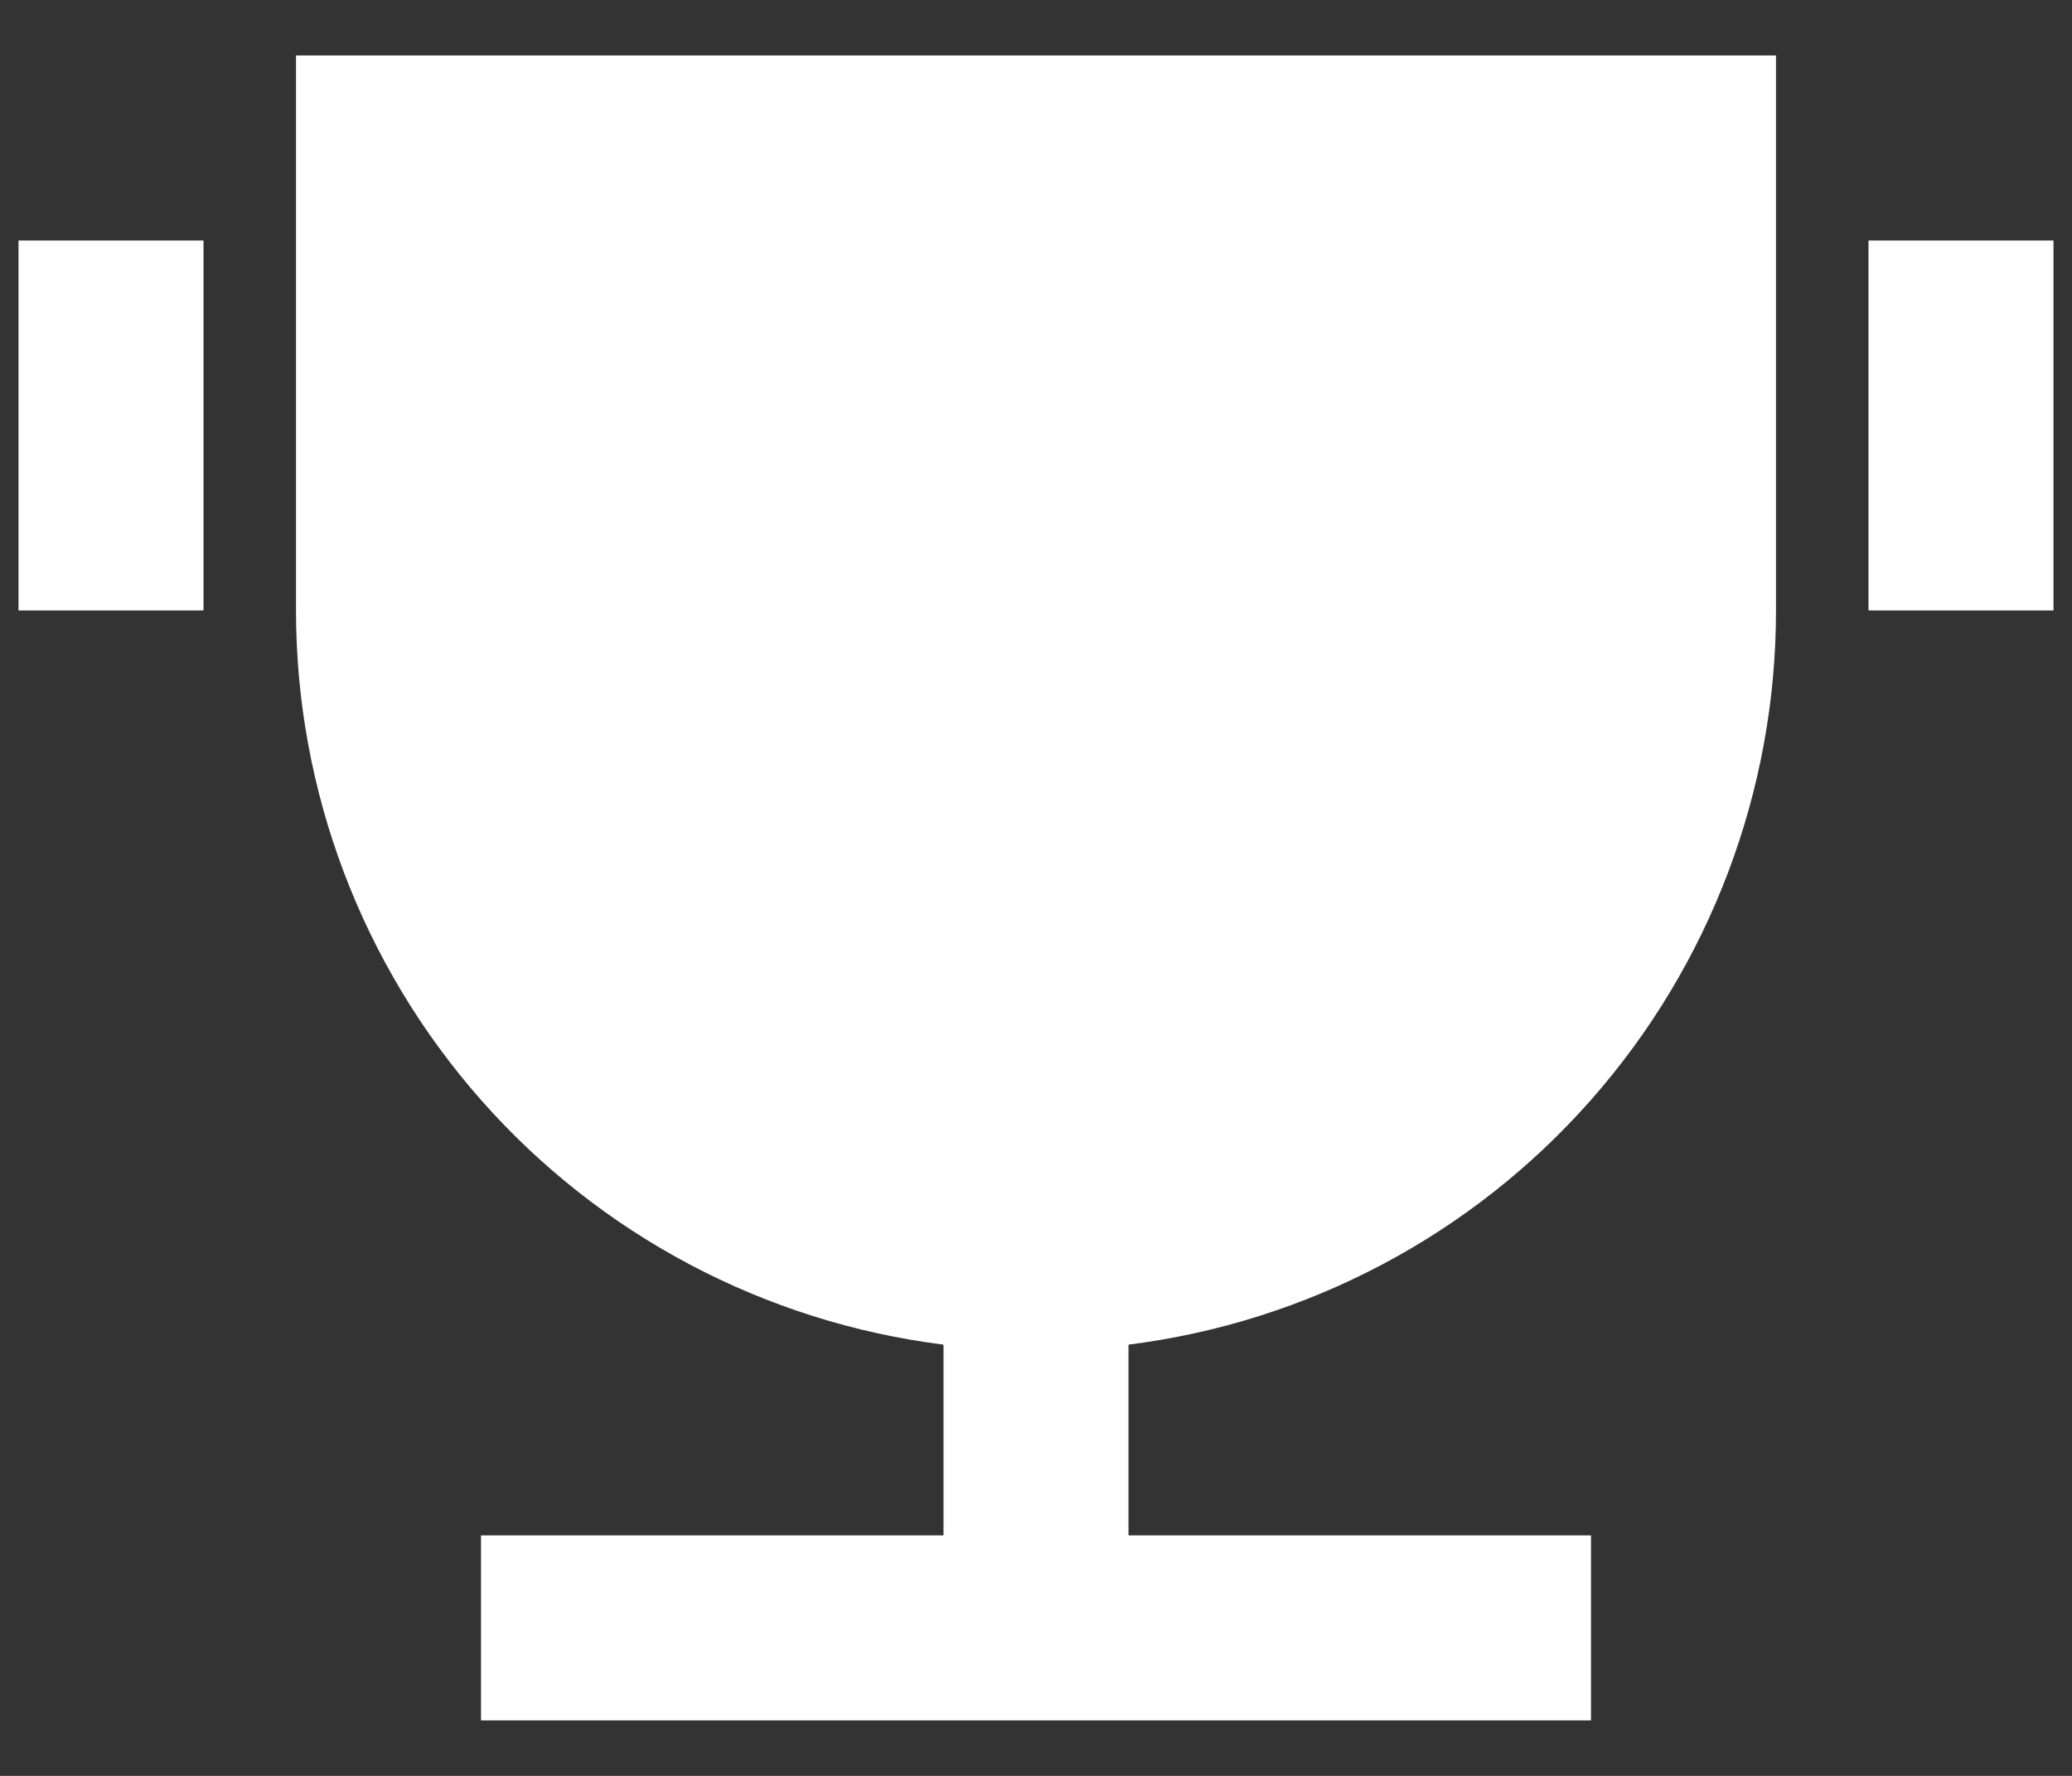 <svg width="28" height="24" viewBox="0 0 28 24" fill="none" xmlns="http://www.w3.org/2000/svg">
<rect x="0" y="0" width="28" height="24" fill="#333333" stroke="none"/>
<path d="M15.25 18.172V20.75H21.5V23.25H6.5V20.75H12.75V18.172C10.333 17.868 8.111 16.692 6.5 14.865C4.889 13.038 4 10.686 4 8.25V0.75H24V8.25C24 10.686 23.111 13.038 21.5 14.865C19.889 16.692 17.667 17.868 15.25 18.172ZM0.25 3.25H2.75V8.25H0.25V3.25ZM25.25 3.25H27.75V8.25H25.25V3.25Z" fill="white"/>
</svg>
